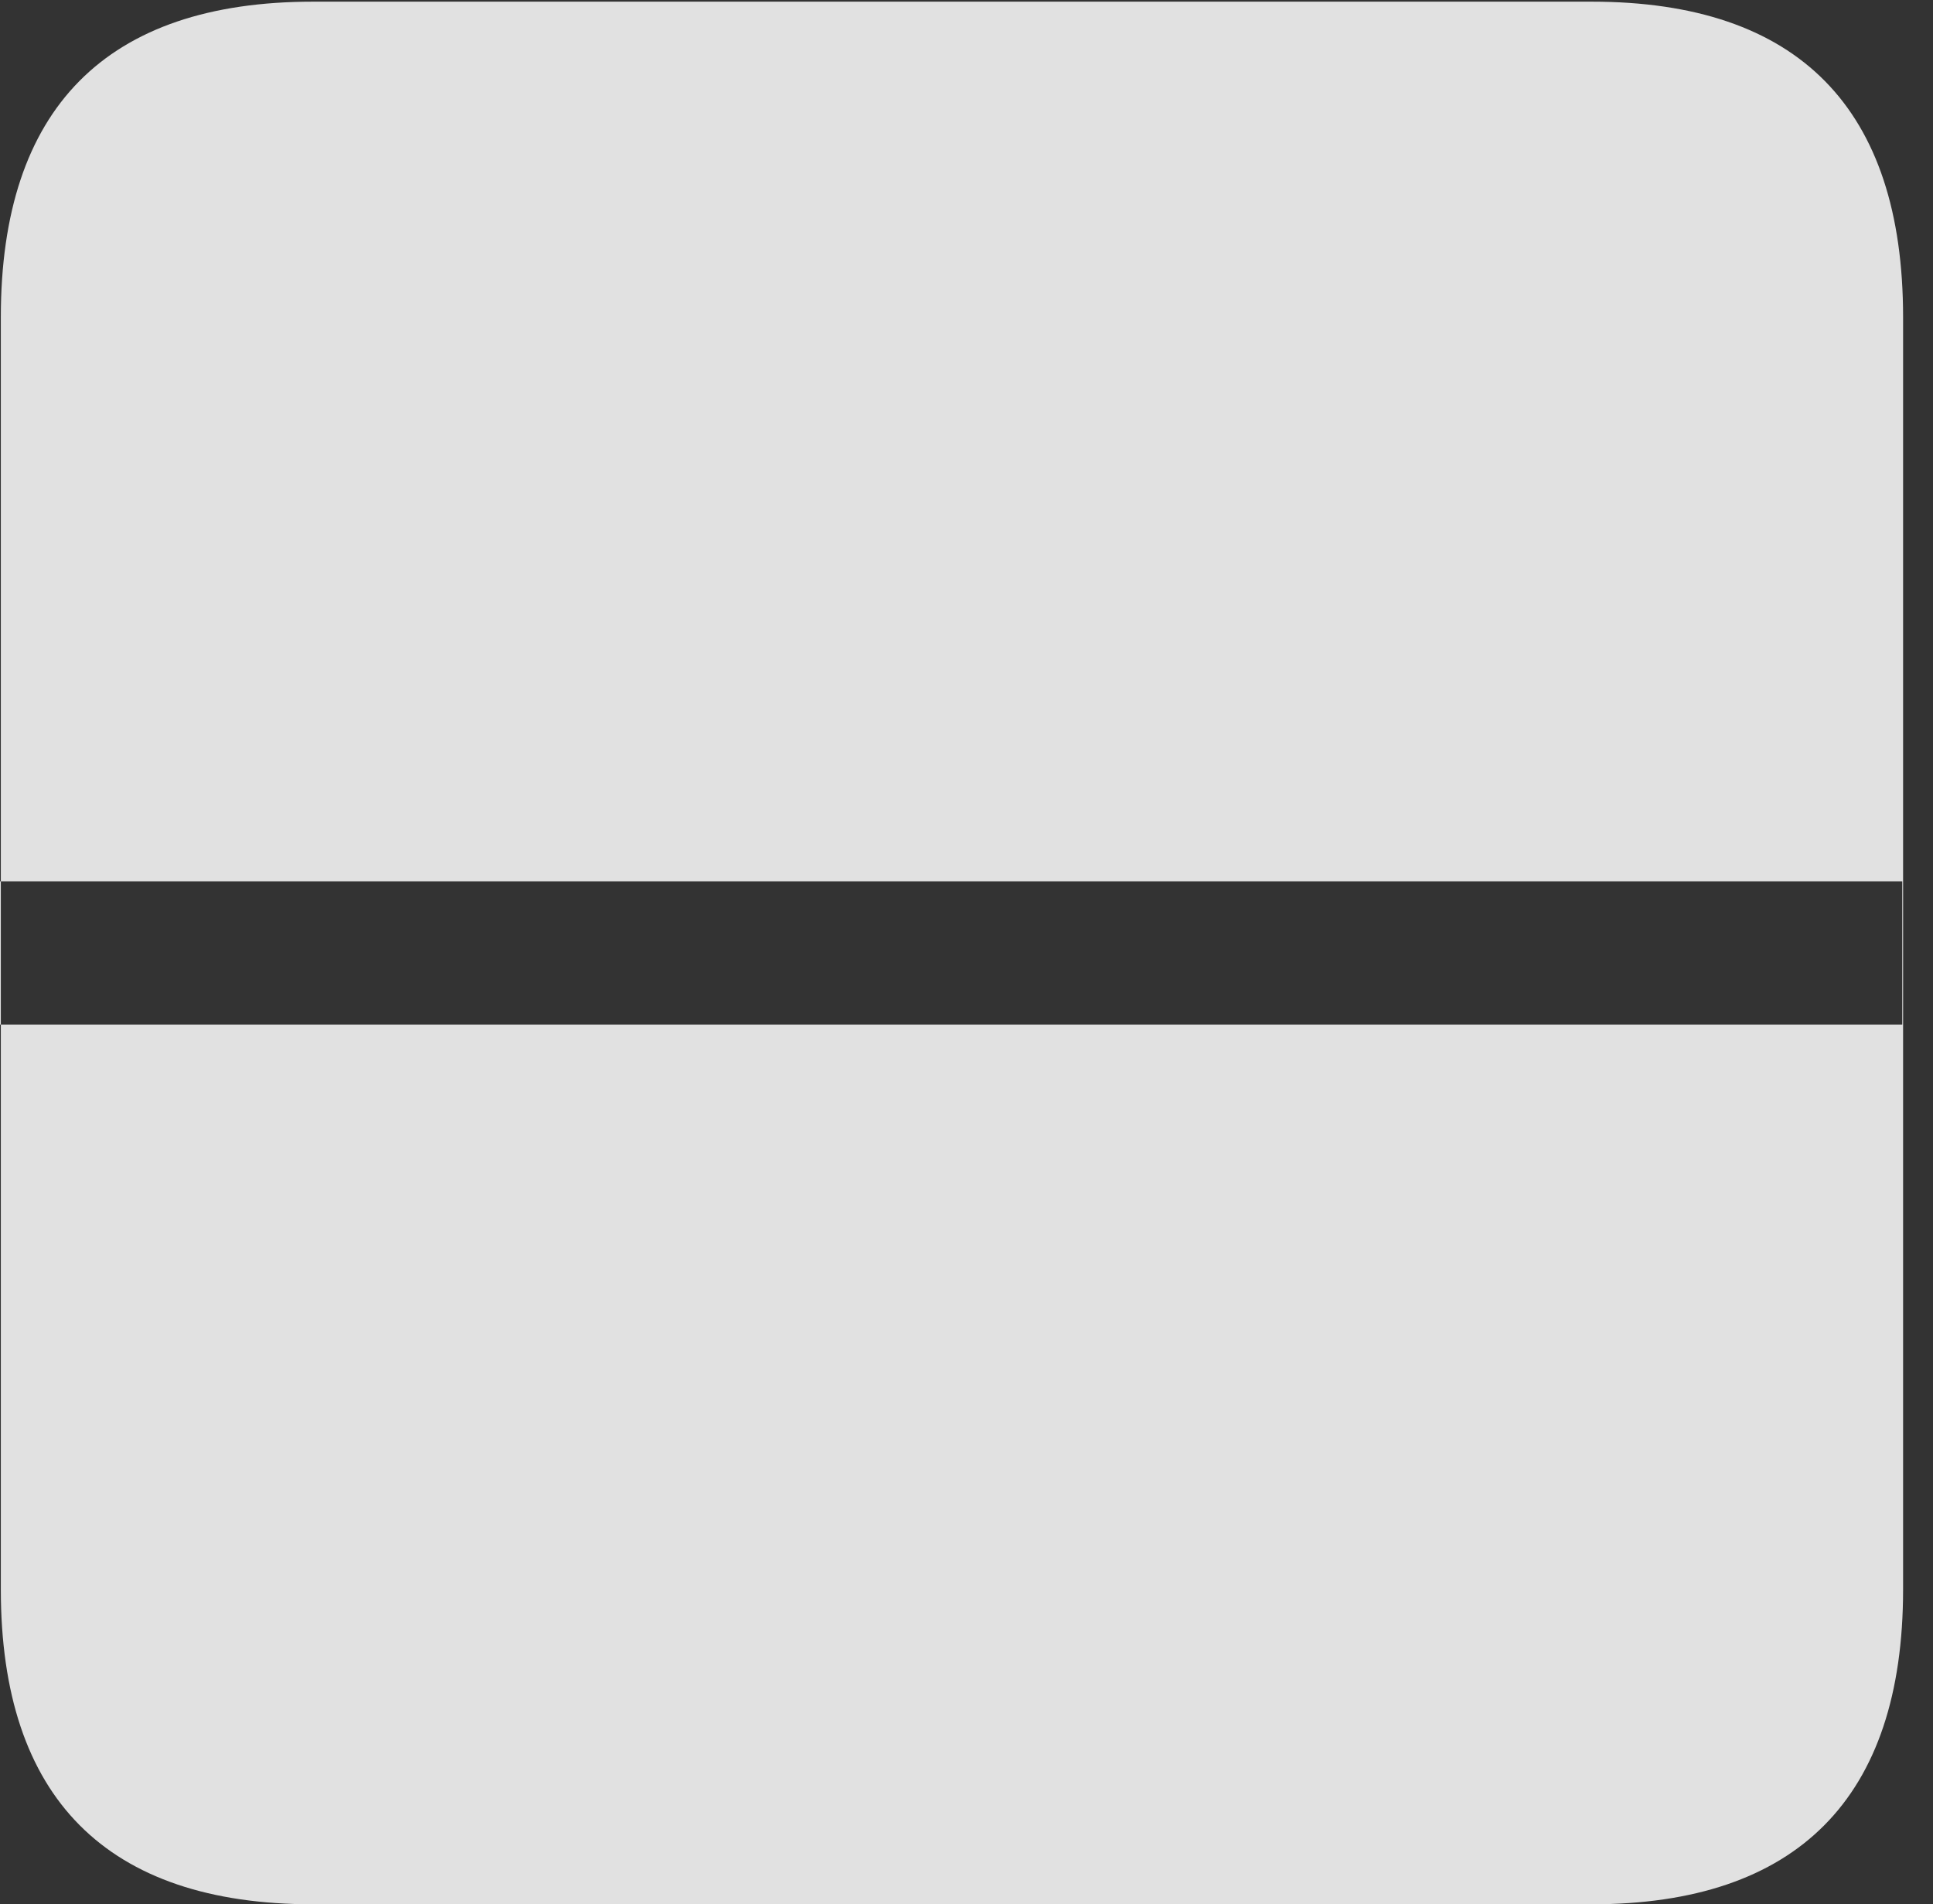 <?xml version="1.0" encoding="UTF-8"?>
<!--Generator: Apple Native CoreSVG 341-->
<!DOCTYPE svg
PUBLIC "-//W3C//DTD SVG 1.1//EN"
       "http://www.w3.org/Graphics/SVG/1.1/DTD/svg11.dtd">
<svg version="1.1" xmlns="http://www.w3.org/2000/svg" xmlns:xlink="http://www.w3.org/1999/xlink" viewBox="0 0 23.33 22.979">
 <rect x="0" y="0" width="23.33" height="22.979" fill="#333333" stroke="none"/>
 <g>
  <rect height="22.979" opacity="0" width="23.33" x="0" y="0"/>
  <path d="M22.959 10.635L22.959 12.363L0 12.363L0 10.635ZM0.01 3.828L0.01 19.18C0.01 21.699 1.289 22.979 3.779 22.979L19.209 22.979C21.689 22.979 22.969 21.699 22.969 19.18L22.969 3.828C22.969 1.309 21.709 0.02 19.209 0.02L3.779 0.02C1.279 0.02 0.01 1.309 0.01 3.828Z" fill="white" fill-opacity="0.85"/>
 </g>
</svg>
